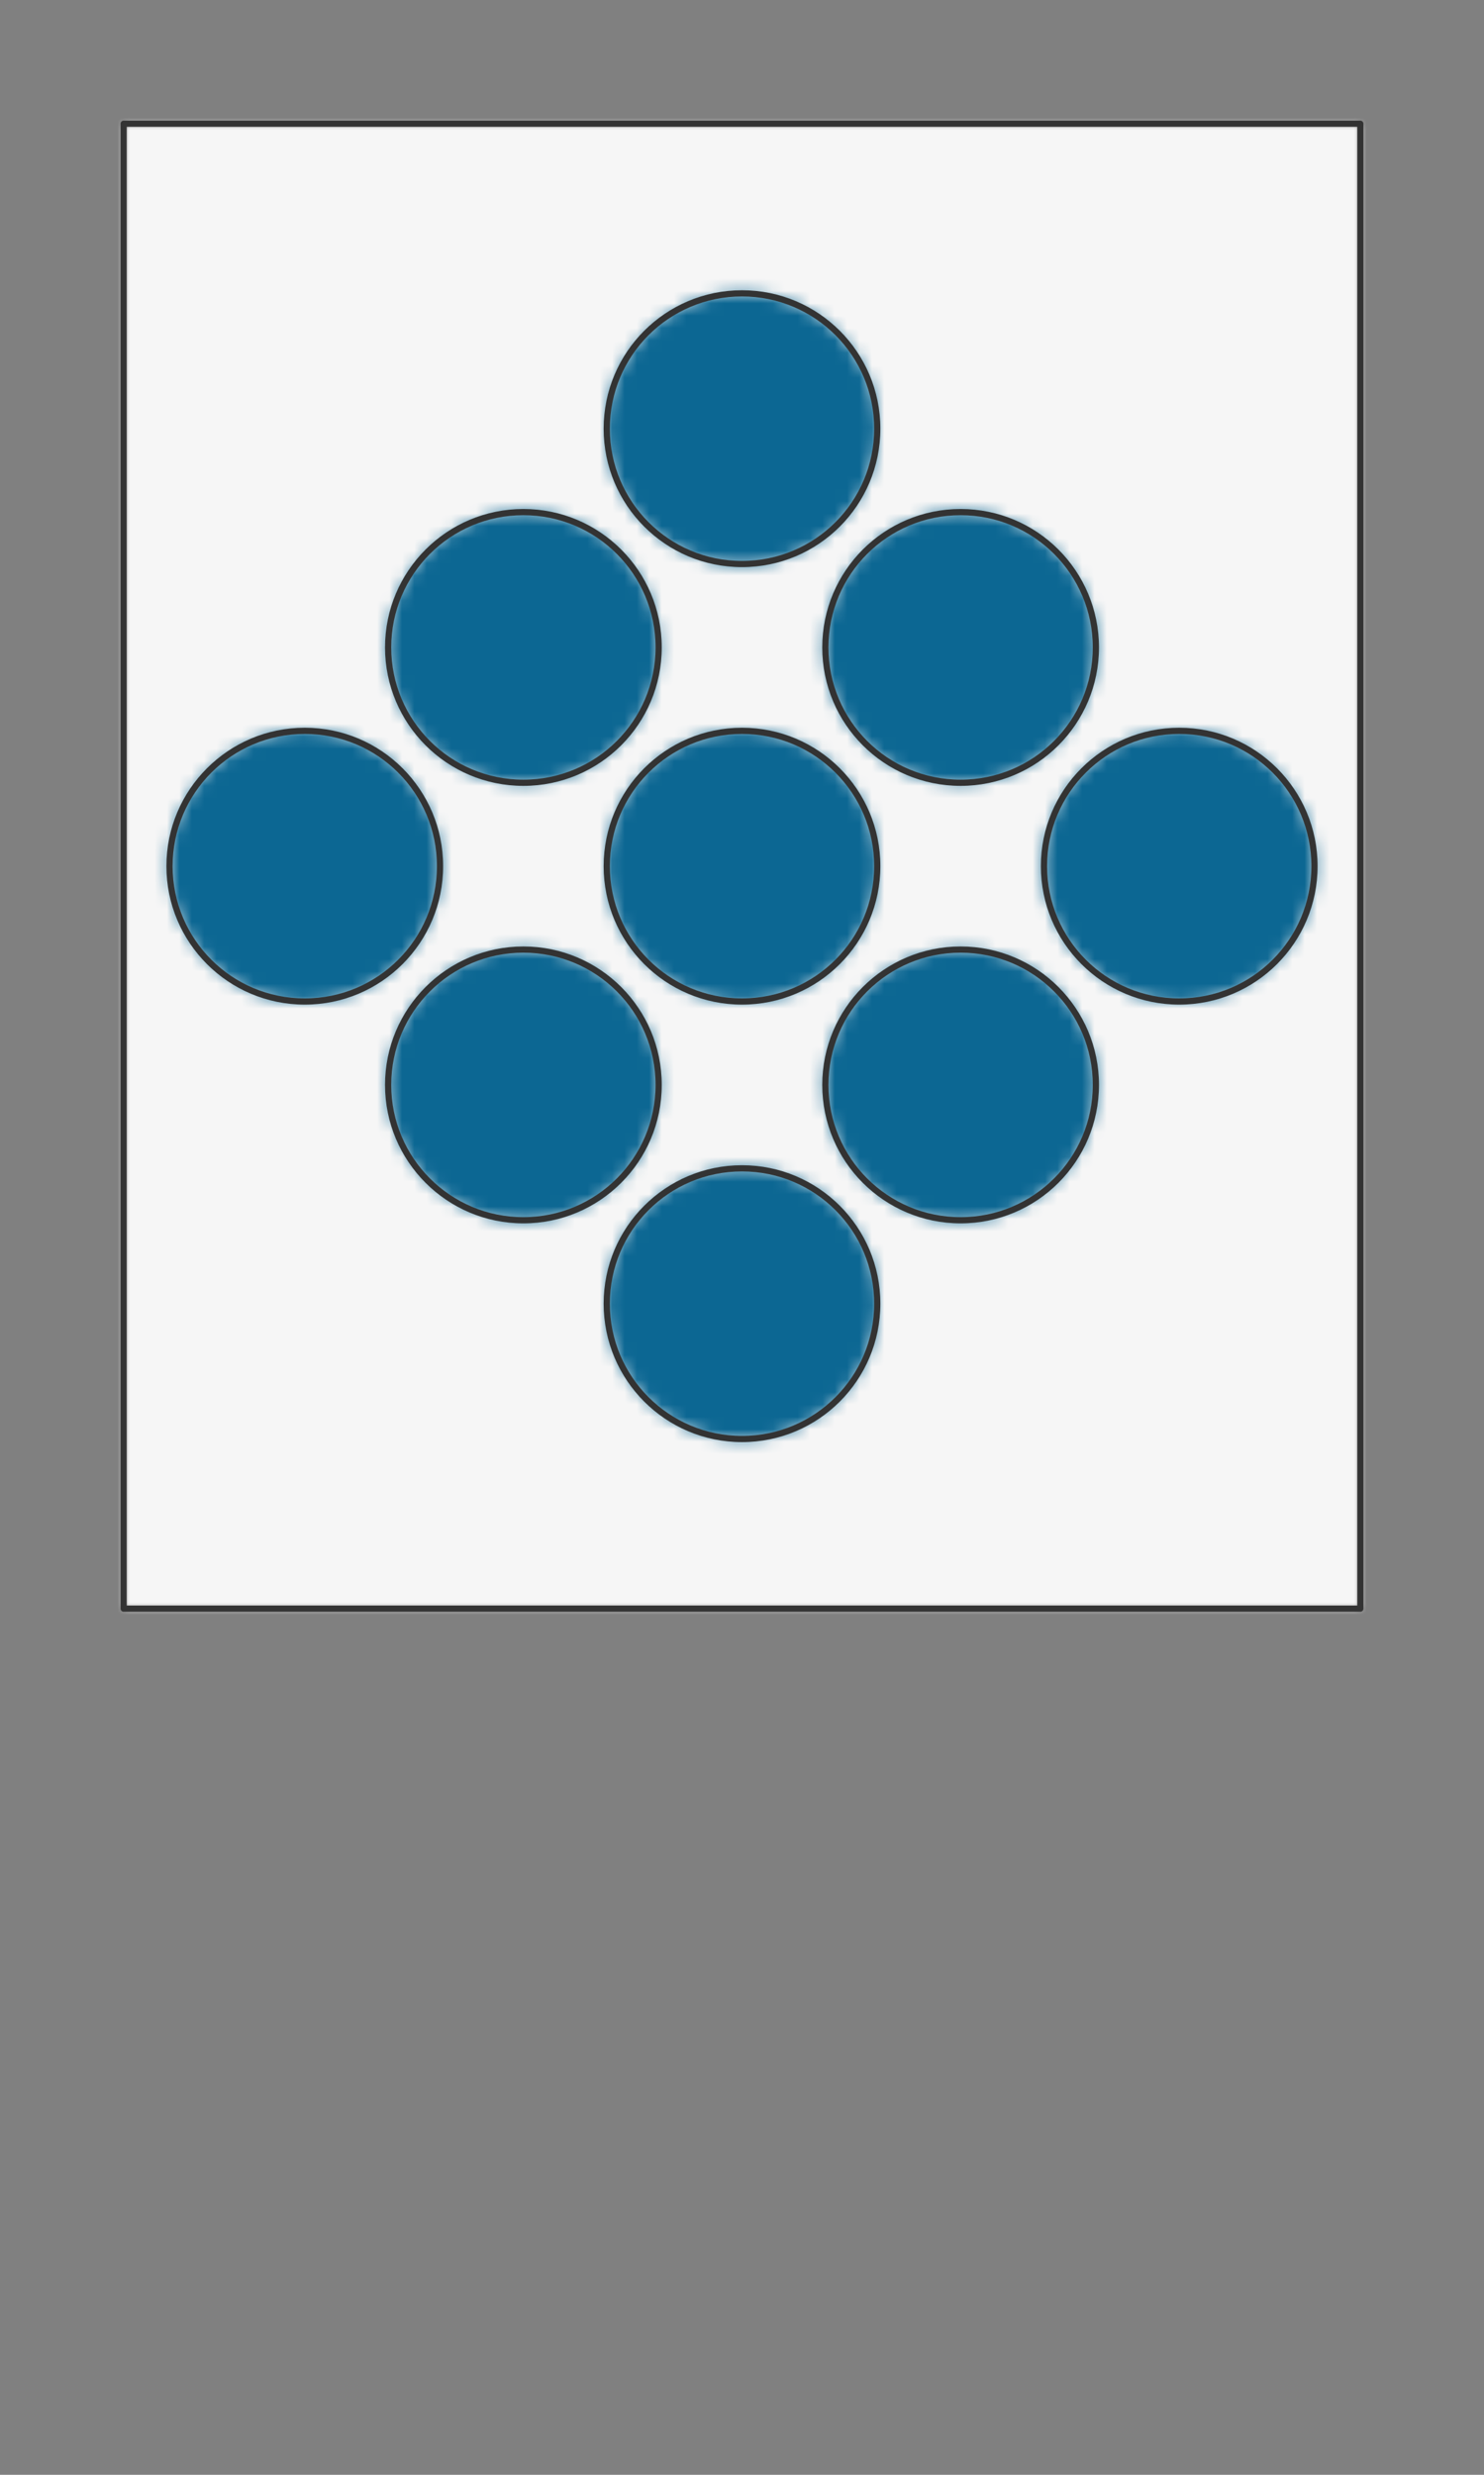 <svg preserveAspectRatio="xMidYMin slice" viewBox="0 0 120 200" xmlns="http://www.w3.org/2000/svg"><rect x="0" y="0" width="120" height="200" fill="#808080" stroke="none"/><g transform="translate(10 10)"><defs><mask id="a"><path clip-rule="evenodd" d="M0 0h100v120H0z" fill-rule="evenodd" fill="#fff"/></mask></defs><g mask="url(#a)"><path d="M0 0h100v120H0z" fill-rule="evenodd" fill="#f0f0f0"/><path fill="#f6f6f6" style="cursor:pointer" d="M-1000-1000h2000v2000h-2000z"/><defs><mask id="b"><path clip-rule="evenodd" d="M60.938 24.645c0-6.041-4.897-10.938-10.938-10.938-6.04 0-10.938 4.897-10.938 10.938 0 6.04 4.897 10.937 10.938 10.937 6.04 0 10.938-4.897 10.938-10.937z" fill-rule="evenodd" fill="#fff"/><path d="M60.938 24.645c0-6.041-4.897-10.938-10.938-10.938-6.04 0-10.938 4.897-10.938 10.938 0 6.04 4.897 10.937 10.938 10.937 6.04 0 10.938-4.897 10.938-10.937z" fill="none" stroke-width=".1" stroke="#fff"/></mask></defs><g mask="url(#b)"><path fill="#0c6793" style="cursor:pointer" d="M-1000-1000h2000v2000h-2000z"/></g><path d="M60.938 24.645c0-6.041-4.897-10.938-10.938-10.938-6.04 0-10.938 4.897-10.938 10.938 0 6.04 4.897 10.937 10.938 10.937 6.04 0 10.938-4.897 10.938-10.937z" fill="none" stroke-linecap="round" stroke-linejoin="round" stroke-width=".5" stroke="#333"/><defs><mask id="c"><path clip-rule="evenodd" d="M78.615 42.322c0-6.04-4.897-10.937-10.937-10.937-6.04 0-10.938 4.897-10.938 10.937 0 6.04 4.897 10.938 10.938 10.938 6.04 0 10.937-4.897 10.937-10.938z" fill-rule="evenodd" fill="#fff"/><path d="M78.615 42.322c0-6.04-4.897-10.937-10.937-10.937-6.04 0-10.938 4.897-10.938 10.937 0 6.04 4.897 10.938 10.938 10.938 6.04 0 10.937-4.897 10.937-10.938z" fill="none" stroke-width=".1" stroke="#fff"/></mask></defs><g mask="url(#c)"><path fill="#0c6793" style="cursor:pointer" d="M-1000-1000h2000v2000h-2000z"/></g><path d="M78.615 42.322c0-6.04-4.897-10.937-10.937-10.937-6.04 0-10.938 4.897-10.938 10.937 0 6.04 4.897 10.938 10.938 10.938 6.04 0 10.937-4.897 10.937-10.938z" fill="none" stroke-linecap="round" stroke-linejoin="round" stroke-width=".5" stroke="#333"/><defs><mask id="d"><path clip-rule="evenodd" d="M96.293 60c0-6.04-4.897-10.938-10.938-10.938-6.04 0-10.937 4.897-10.937 10.938 0 6.04 4.897 10.938 10.937 10.938 6.04 0 10.938-4.897 10.938-10.938z" fill-rule="evenodd" fill="#fff"/><path d="M96.293 60c0-6.04-4.897-10.938-10.938-10.938-6.04 0-10.937 4.897-10.937 10.938 0 6.04 4.897 10.938 10.937 10.938 6.04 0 10.938-4.897 10.938-10.938z" fill="none" stroke-width=".1" stroke="#fff"/></mask></defs><g mask="url(#d)"><path fill="#0c6793" style="cursor:pointer" d="M-1000-1000h2000v2000h-2000z"/></g><path d="M96.293 60c0-6.04-4.897-10.938-10.938-10.938-6.04 0-10.937 4.897-10.937 10.938 0 6.04 4.897 10.938 10.937 10.938 6.04 0 10.938-4.897 10.938-10.938z" fill="none" stroke-linecap="round" stroke-linejoin="round" stroke-width=".5" stroke="#333"/><defs><mask id="e"><path clip-rule="evenodd" d="M43.26 42.322c0-6.04-4.897-10.937-10.938-10.937-6.04 0-10.937 4.897-10.937 10.937 0 6.04 4.897 10.938 10.937 10.938 6.04 0 10.938-4.897 10.938-10.938z" fill-rule="evenodd" fill="#fff"/><path d="M43.26 42.322c0-6.04-4.897-10.937-10.938-10.937-6.04 0-10.937 4.897-10.937 10.937 0 6.04 4.897 10.938 10.937 10.938 6.04 0 10.938-4.897 10.938-10.938z" fill="none" stroke-width=".1" stroke="#fff"/></mask></defs><g mask="url(#e)"><path fill="#0c6793" style="cursor:pointer" d="M-1000-1000h2000v2000h-2000z"/></g><path d="M43.26 42.322c0-6.04-4.897-10.937-10.938-10.937-6.04 0-10.937 4.897-10.937 10.937 0 6.04 4.897 10.938 10.937 10.938 6.04 0 10.938-4.897 10.938-10.938z" fill="none" stroke-linecap="round" stroke-linejoin="round" stroke-width=".5" stroke="#333"/><defs><mask id="f"><path clip-rule="evenodd" d="M60.938 60c0-6.04-4.897-10.938-10.938-10.938-6.04 0-10.938 4.897-10.938 10.938 0 6.04 4.897 10.938 10.938 10.938 6.04 0 10.938-4.897 10.938-10.938z" fill-rule="evenodd" fill="#fff"/><path d="M60.938 60c0-6.04-4.897-10.938-10.938-10.938-6.04 0-10.938 4.897-10.938 10.938 0 6.04 4.897 10.938 10.938 10.938 6.04 0 10.938-4.897 10.938-10.938z" fill="none" stroke-width=".1" stroke="#fff"/></mask></defs><g mask="url(#f)"><path fill="#0c6793" style="cursor:pointer" d="M-1000-1000h2000v2000h-2000z"/></g><path d="M60.938 60c0-6.04-4.897-10.938-10.938-10.938-6.04 0-10.938 4.897-10.938 10.938 0 6.04 4.897 10.938 10.938 10.938 6.04 0 10.938-4.897 10.938-10.938z" fill="none" stroke-linecap="round" stroke-linejoin="round" stroke-width=".5" stroke="#333"/><defs><mask id="g"><path clip-rule="evenodd" d="M78.615 77.678c0-6.04-4.897-10.938-10.937-10.938-6.04 0-10.938 4.897-10.938 10.938 0 6.04 4.897 10.937 10.938 10.937 6.04 0 10.937-4.897 10.937-10.937z" fill-rule="evenodd" fill="#fff"/><path d="M78.615 77.678c0-6.04-4.897-10.938-10.937-10.938-6.04 0-10.938 4.897-10.938 10.938 0 6.04 4.897 10.937 10.938 10.937 6.04 0 10.937-4.897 10.937-10.937z" fill="none" stroke-width=".1" stroke="#fff"/></mask></defs><g mask="url(#g)"><path fill="#0c6793" style="cursor:pointer" d="M-1000-1000h2000v2000h-2000z"/></g><path d="M78.615 77.678c0-6.04-4.897-10.938-10.937-10.938-6.04 0-10.938 4.897-10.938 10.938 0 6.04 4.897 10.937 10.938 10.937 6.04 0 10.937-4.897 10.937-10.937z" fill="none" stroke-linecap="round" stroke-linejoin="round" stroke-width=".5" stroke="#333"/><defs><mask id="h"><path clip-rule="evenodd" d="M25.582 60c0-6.04-4.897-10.938-10.937-10.938C8.604 49.063 3.707 53.96 3.707 60c0 6.04 4.897 10.938 10.938 10.938 6.04 0 10.937-4.897 10.937-10.938z" fill-rule="evenodd" fill="#fff"/><path d="M25.582 60c0-6.04-4.897-10.938-10.937-10.938C8.604 49.063 3.707 53.96 3.707 60c0 6.04 4.897 10.938 10.938 10.938 6.04 0 10.937-4.897 10.937-10.938z" fill="none" stroke-width=".1" stroke="#fff"/></mask></defs><g mask="url(#h)"><path fill="#0c6793" style="cursor:pointer" d="M-1000-1000h2000v2000h-2000z"/></g><path d="M25.582 60c0-6.04-4.897-10.938-10.937-10.938C8.604 49.063 3.707 53.96 3.707 60c0 6.04 4.897 10.938 10.938 10.938 6.04 0 10.937-4.897 10.937-10.938z" fill="none" stroke-linecap="round" stroke-linejoin="round" stroke-width=".5" stroke="#333"/><defs><mask id="i"><path clip-rule="evenodd" d="M43.26 77.678c0-6.04-4.897-10.938-10.938-10.938-6.04 0-10.937 4.897-10.937 10.938 0 6.04 4.897 10.937 10.937 10.937 6.04 0 10.938-4.897 10.938-10.937z" fill-rule="evenodd" fill="#fff"/><path d="M43.26 77.678c0-6.04-4.897-10.938-10.938-10.938-6.04 0-10.937 4.897-10.937 10.938 0 6.04 4.897 10.937 10.937 10.937 6.04 0 10.938-4.897 10.938-10.937z" fill="none" stroke-width=".1" stroke="#fff"/></mask></defs><g mask="url(#i)"><path fill="#0c6793" style="cursor:pointer" d="M-1000-1000h2000v2000h-2000z"/></g><path d="M43.26 77.678c0-6.04-4.897-10.938-10.938-10.938-6.04 0-10.937 4.897-10.937 10.938 0 6.04 4.897 10.937 10.937 10.937 6.04 0 10.938-4.897 10.938-10.937z" fill="none" stroke-linecap="round" stroke-linejoin="round" stroke-width=".5" stroke="#333"/><defs><mask id="j"><path clip-rule="evenodd" d="M60.938 95.355c0-6.04-4.897-10.937-10.938-10.937-6.04 0-10.938 4.897-10.938 10.937 0 6.04 4.897 10.938 10.938 10.938 6.04 0 10.938-4.897 10.938-10.938z" fill-rule="evenodd" fill="#fff"/><path d="M60.938 95.355c0-6.04-4.897-10.937-10.938-10.937-6.04 0-10.938 4.897-10.938 10.937 0 6.04 4.897 10.938 10.938 10.938 6.04 0 10.938-4.897 10.938-10.938z" fill="none" stroke-width=".1" stroke="#fff"/></mask></defs><g mask="url(#j)"><path fill="#0c6793" style="cursor:pointer" d="M-1000-1000h2000v2000h-2000z"/></g><path d="M60.938 95.355c0-6.04-4.897-10.937-10.938-10.937-6.04 0-10.938 4.897-10.938 10.937 0 6.04 4.897 10.938 10.938 10.938 6.04 0 10.938-4.897 10.938-10.938z" fill="none" stroke-linecap="round" stroke-linejoin="round" stroke-width=".5" stroke="#333"/></g><path d="M0 0h100v120H0z" fill="none" stroke-linecap="round" stroke-linejoin="round" stroke-width=".5" stroke="#333"/></g></svg>